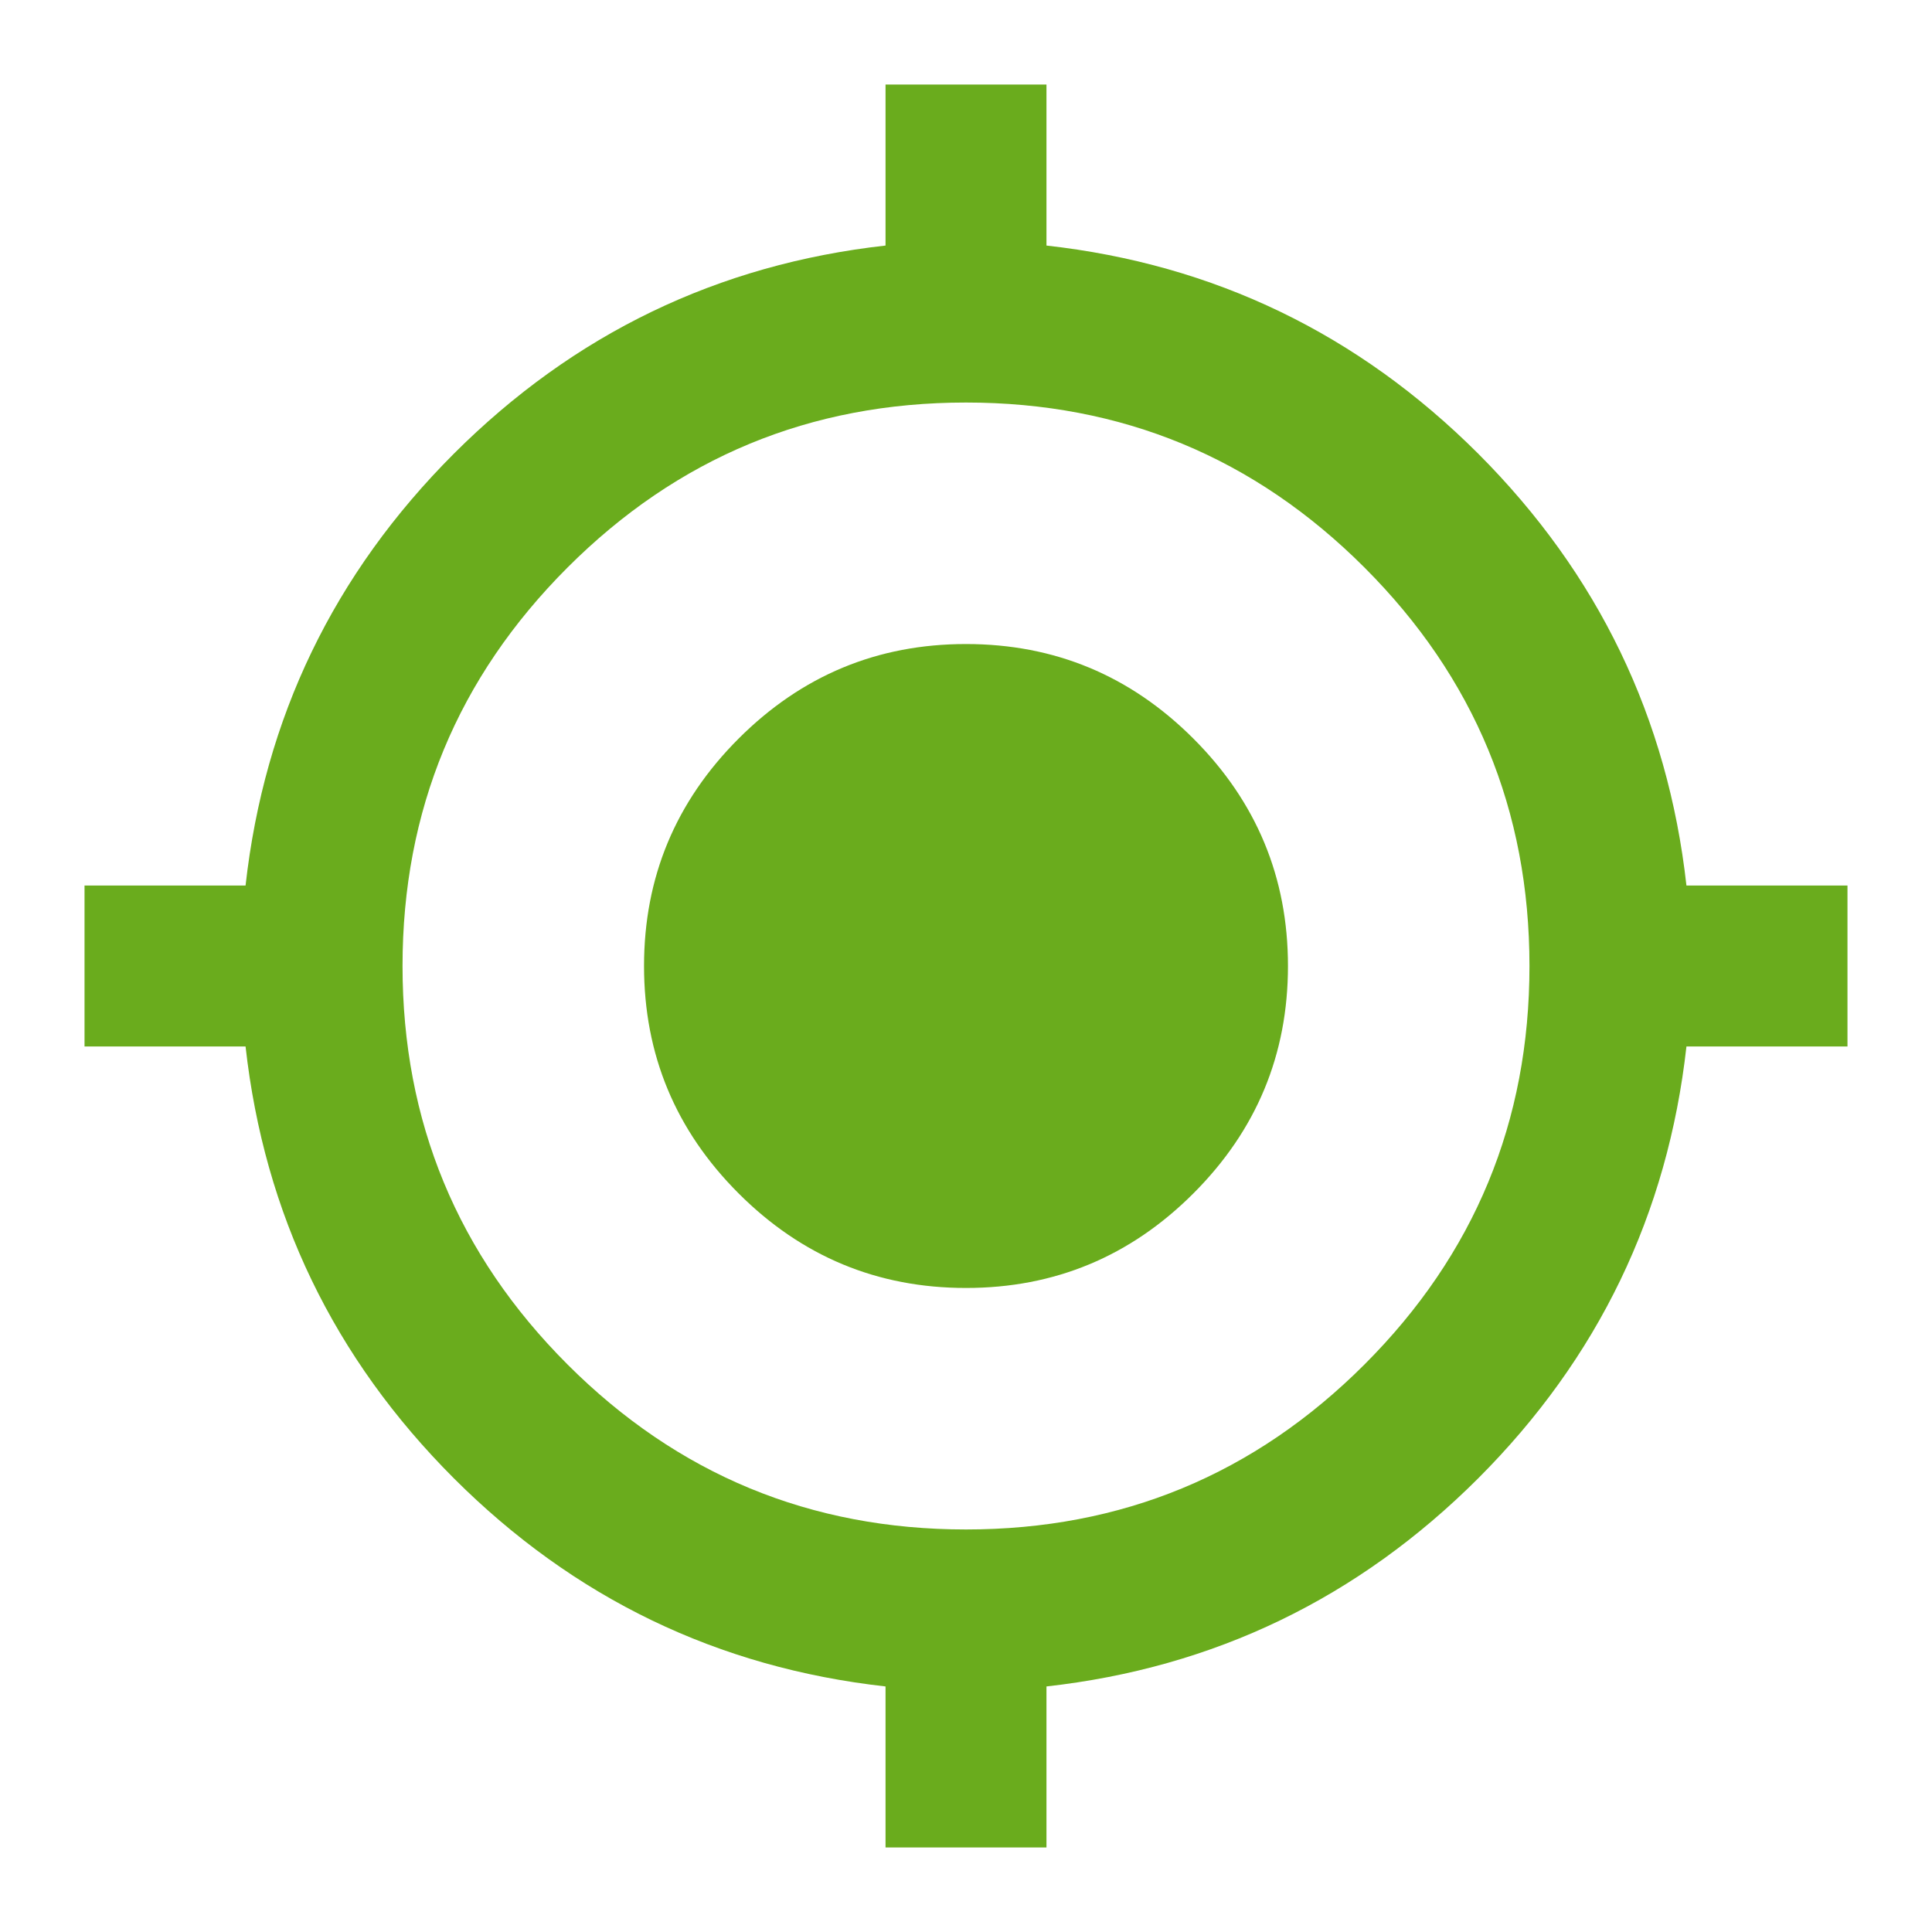 <svg width="20" height="20" viewBox="0 0 20 20" fill="none" xmlns="http://www.w3.org/2000/svg">
<g clip-path="url(#clip0_15_734)">
<path d="M9.167 19.125V17.458C7.431 17.264 5.941 16.545 4.698 15.303C3.455 14.059 2.736 12.569 2.542 10.833H0.875V9.167H2.542C2.736 7.431 3.455 5.941 4.698 4.697C5.941 3.455 7.431 2.736 9.167 2.542V0.875H10.833V2.542C12.569 2.736 14.059 3.455 15.303 4.697C16.545 5.941 17.264 7.431 17.458 9.167H19.125V10.833H17.458C17.264 12.569 16.545 14.059 15.303 15.303C14.059 16.545 12.569 17.264 10.833 17.458V19.125H9.167ZM10 15.833C11.611 15.833 12.986 15.264 14.125 14.125C15.264 12.986 15.833 11.611 15.833 10C15.833 8.389 15.264 7.014 14.125 5.875C12.986 4.736 11.611 4.167 10 4.167C8.389 4.167 7.014 4.736 5.875 5.875C4.736 7.014 4.167 8.389 4.167 10C4.167 11.611 4.736 12.986 5.875 14.125C7.014 15.264 8.389 15.833 10 15.833ZM10 13.333C9.083 13.333 8.299 13.007 7.646 12.354C6.993 11.701 6.667 10.917 6.667 10C6.667 9.083 6.993 8.299 7.646 7.646C8.299 6.993 9.083 6.667 10 6.667C10.917 6.667 11.701 6.993 12.354 7.646C13.007 8.299 13.333 9.083 13.333 10C13.333 10.917 13.007 11.701 12.354 12.354C11.701 13.007 10.917 13.333 10 13.333Z" fill="#6AAC1D"/>
</g>
<defs>
<clipPath id="clip0_15_734">
<rect width="20" height="20" fill="white"/>
</clipPath>
</defs>
</svg>

